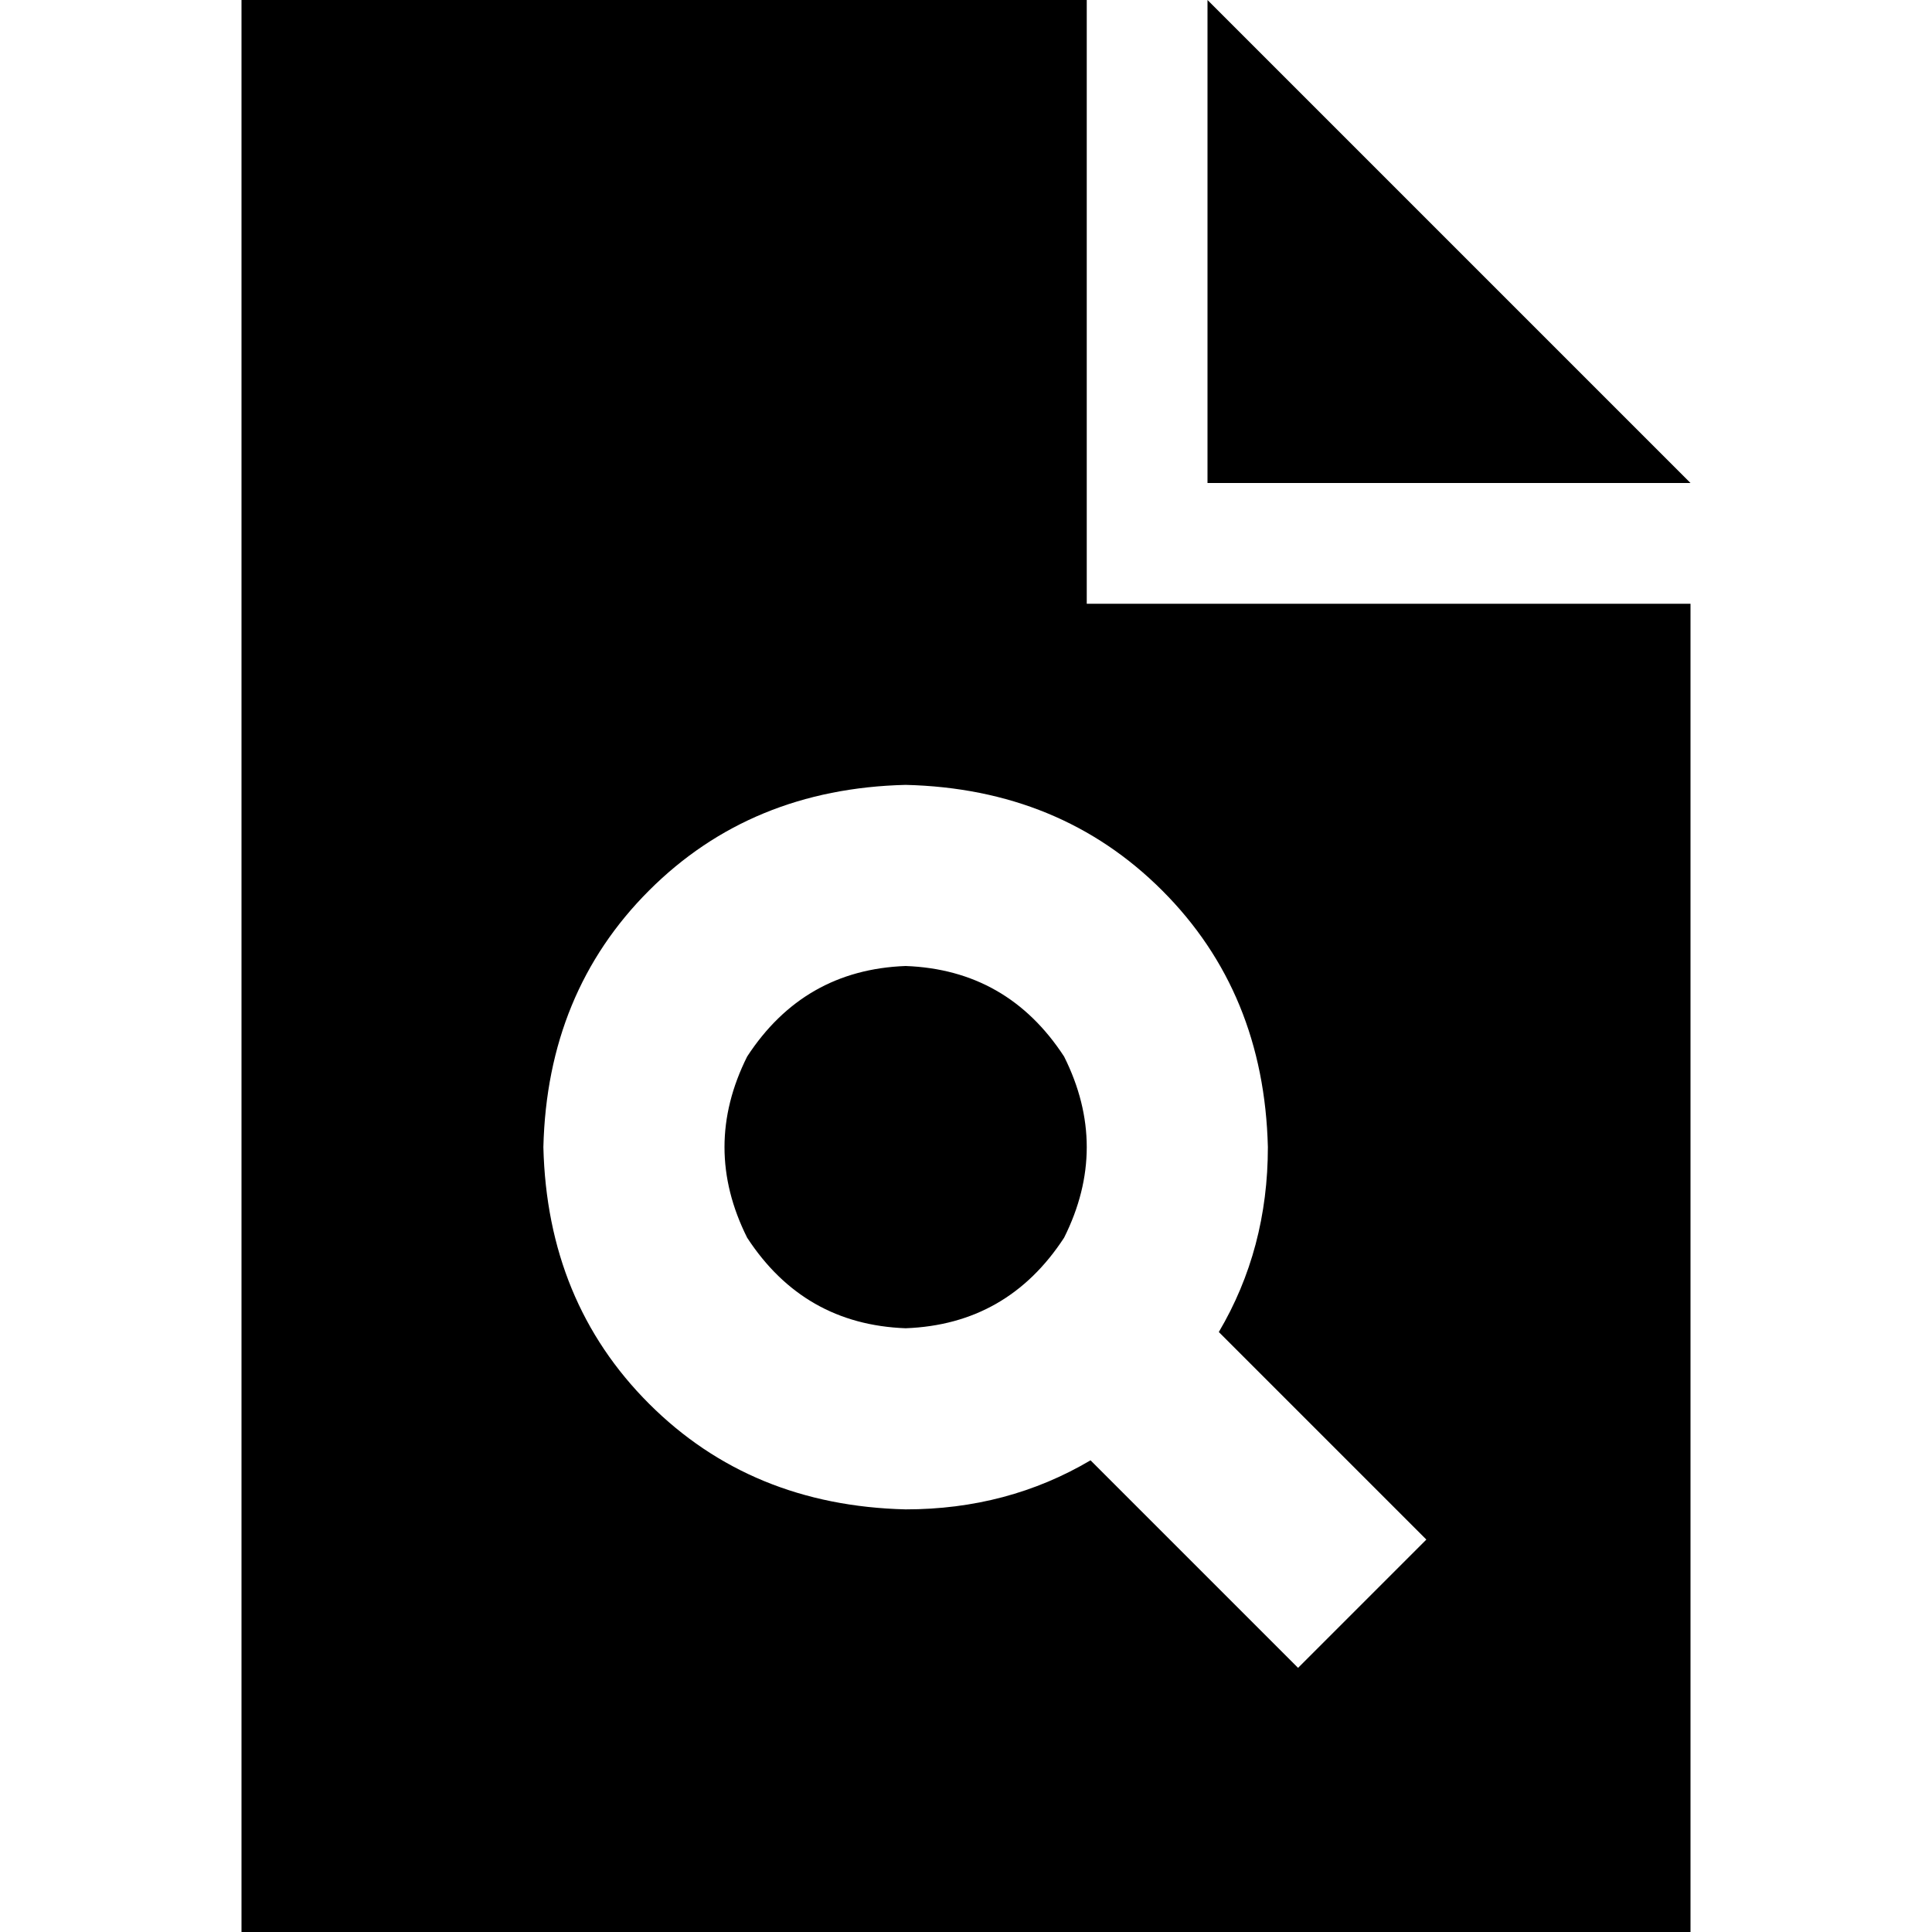 <svg xmlns="http://www.w3.org/2000/svg" viewBox="0 0 512 512">
  <path d="M 288 0 L 64 0 L 64 512 L 448 512 L 448 160 L 288 160 L 288 0 L 288 0 Z M 320 0 L 320 128 L 448 128 L 320 0 L 320 0 Z M 336 304 Q 336 331 323 353 L 361 391 L 378 408 L 344 442 L 327 425 L 289 387 Q 267 400 240 400 Q 199 399 172 372 Q 145 345 144 304 Q 145 263 172 236 Q 199 209 240 208 Q 281 209 308 236 Q 335 263 336 304 L 336 304 Z M 240 352 Q 267 351 282 328 Q 294 304 282 280 Q 267 257 240 256 Q 213 257 198 280 Q 186 304 198 328 Q 213 351 240 352 L 240 352 Z" />
</svg>